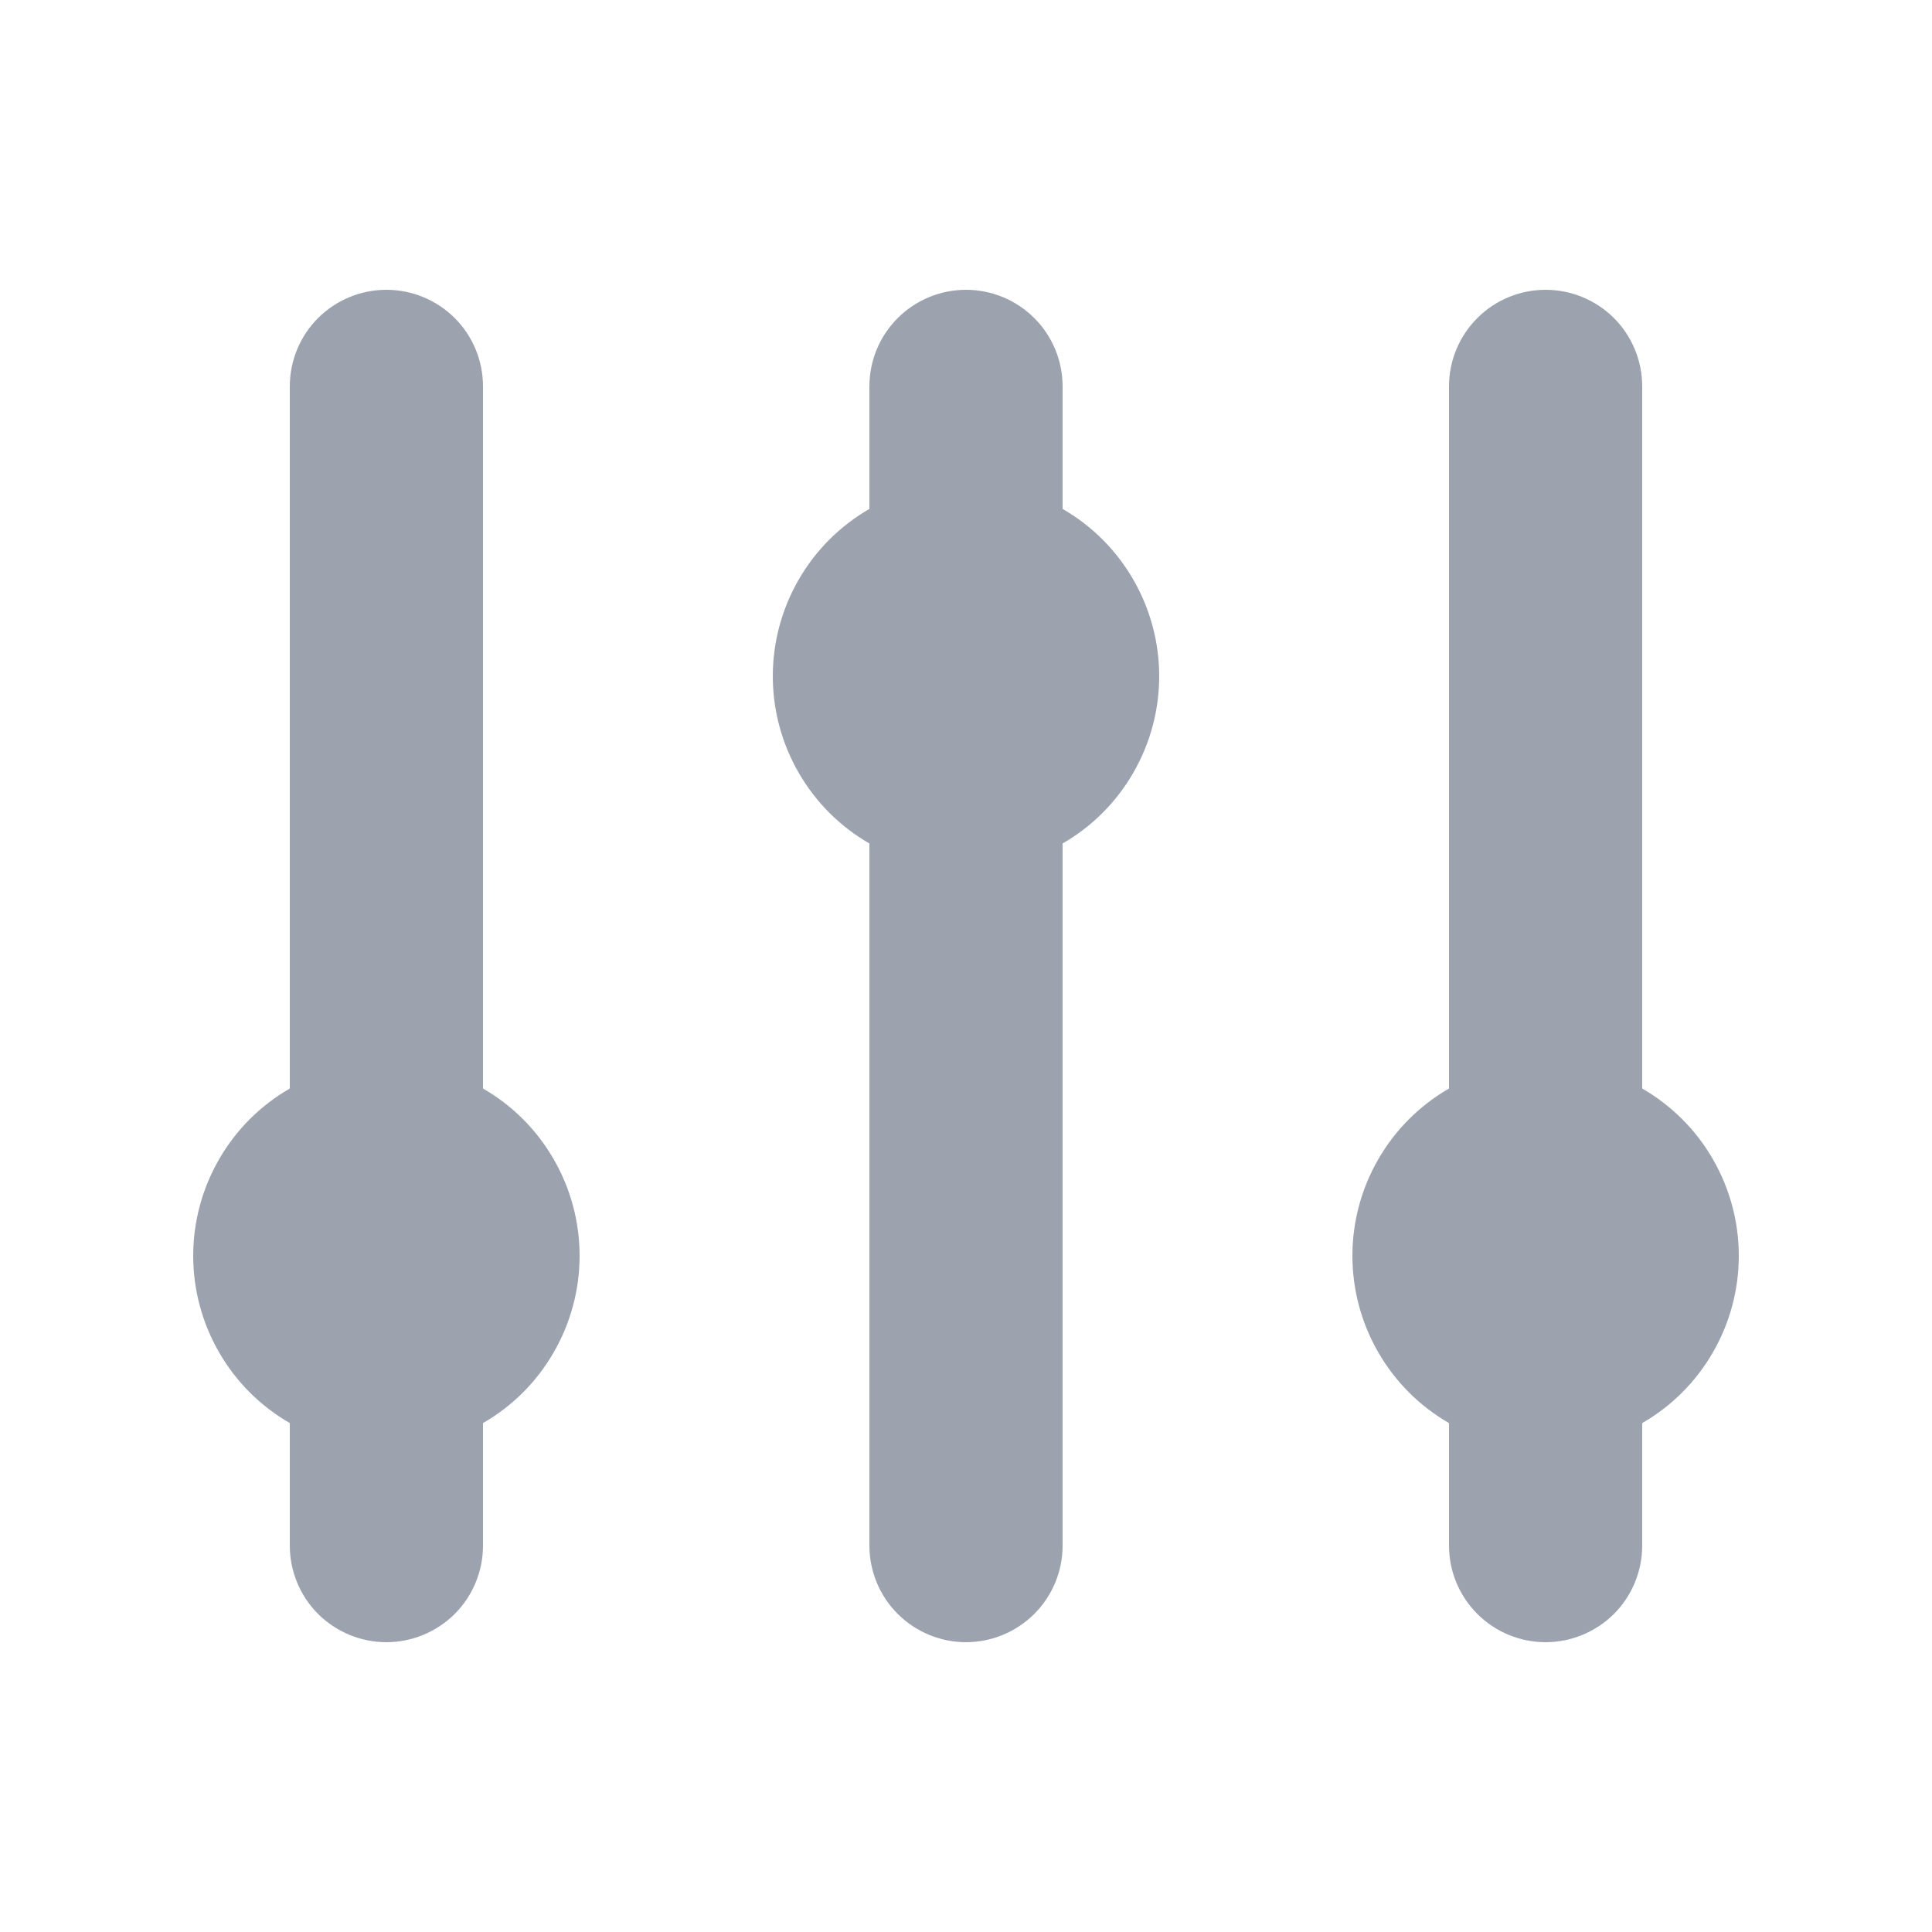 <svg width="24" height="24" viewBox="0 0 24 24" fill="none" xmlns="http://www.w3.org/2000/svg">
<path d="M6 4.8C6 4.482 5.874 4.176 5.649 3.951C5.423 3.726 5.118 3.6 4.8 3.6C4.482 3.6 4.177 3.726 3.951 3.951C3.726 4.176 3.6 4.482 3.6 4.8V13.522C3.235 13.732 2.932 14.035 2.722 14.4C2.511 14.765 2.4 15.179 2.4 15.6C2.4 16.021 2.511 16.435 2.722 16.8C2.932 17.165 3.235 17.468 3.6 17.678V19.2C3.6 19.518 3.726 19.823 3.951 20.049C4.177 20.273 4.482 20.4 4.8 20.4C5.118 20.4 5.423 20.273 5.649 20.049C5.874 19.823 6 19.518 6 19.2V17.678C6.365 17.468 6.668 17.165 6.878 16.8C7.089 16.435 7.2 16.021 7.2 15.6C7.2 15.179 7.089 14.765 6.878 14.4C6.668 14.035 6.365 13.732 6 13.522V4.8ZM13.2 4.8C13.2 4.482 13.074 4.176 12.848 3.951C12.623 3.726 12.318 3.6 12 3.6C11.682 3.6 11.377 3.726 11.152 3.951C10.926 4.176 10.8 4.482 10.8 4.8V6.322C10.435 6.532 10.132 6.835 9.922 7.2C9.711 7.565 9.6 7.979 9.6 8.4C9.6 8.821 9.711 9.235 9.922 9.6C10.132 9.965 10.435 10.268 10.8 10.478V19.2C10.8 19.518 10.926 19.823 11.152 20.049C11.377 20.273 11.682 20.4 12 20.4C12.318 20.4 12.623 20.273 12.848 20.049C13.074 19.823 13.2 19.518 13.2 19.2V10.478C13.565 10.268 13.868 9.965 14.078 9.6C14.289 9.235 14.4 8.821 14.4 8.4C14.4 7.979 14.289 7.565 14.078 7.2C13.868 6.835 13.565 6.532 13.2 6.322V4.8ZM19.2 3.6C19.518 3.6 19.823 3.726 20.049 3.951C20.274 4.176 20.4 4.482 20.4 4.8V13.522C20.765 13.732 21.068 14.035 21.278 14.4C21.489 14.765 21.6 15.179 21.6 15.6C21.6 16.021 21.489 16.435 21.278 16.8C21.068 17.165 20.765 17.468 20.4 17.678V19.2C20.4 19.518 20.274 19.823 20.049 20.049C19.823 20.273 19.518 20.4 19.2 20.4C18.882 20.4 18.576 20.273 18.352 20.049C18.126 19.823 18 19.518 18 19.2V17.678C17.635 17.468 17.332 17.165 17.122 16.8C16.911 16.435 16.8 16.021 16.8 15.6C16.8 15.179 16.911 14.765 17.122 14.4C17.332 14.035 17.635 13.732 18 13.522V4.8C18 4.482 18.126 4.176 18.352 3.951C18.576 3.726 18.882 3.6 19.2 3.6Z" fill="#9CA3AF"/>
</svg>

